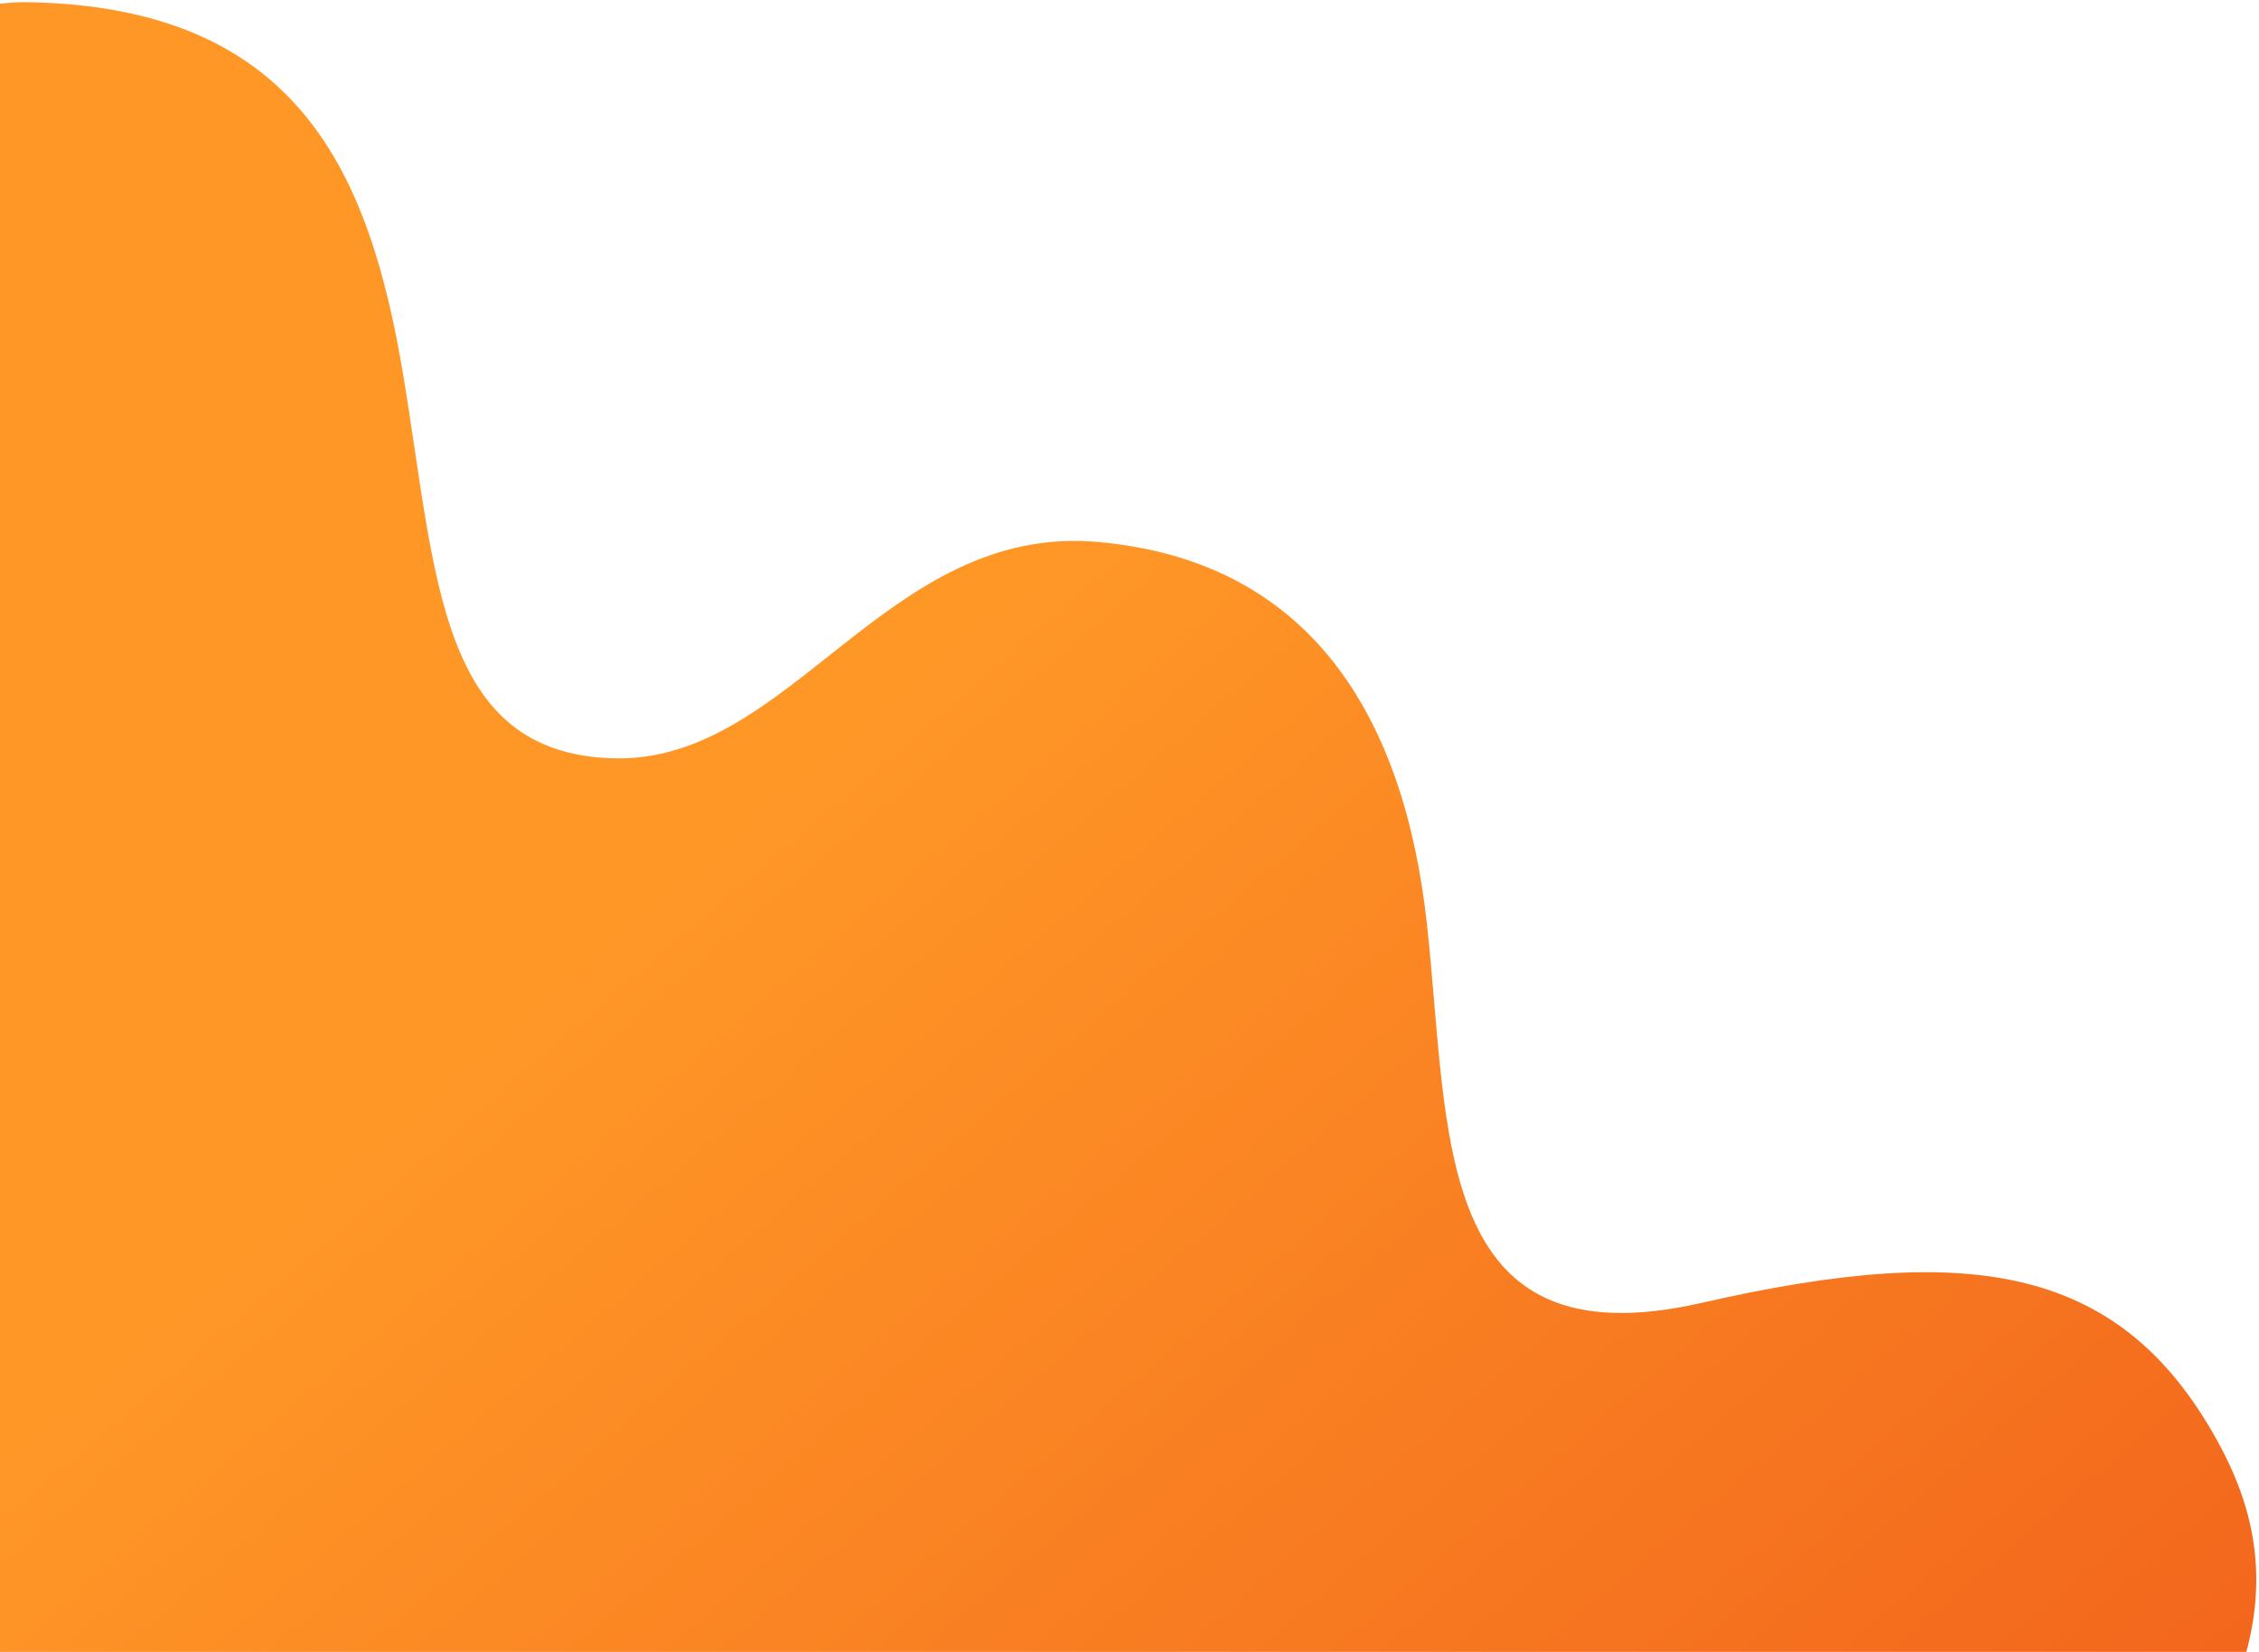 <svg width="703" height="514" xmlns="http://www.w3.org/2000/svg"><title>Mask</title><defs><linearGradient x1="6.581%" y1="95.929%" x2="3.117%" y2="50%" id="a"><stop stop-color="#F05D1A" offset="0%"/><stop stop-color="#FF9727" offset="100%"/></linearGradient></defs><path d="M1507.9 487.384c0-101.145-38.256-169.165-98.666-151.272-60.41 17.894-37.91 77.486-95.52 47.034-57.61-30.45-73.783-135.53-162.98-118.22-89.195 17.309-93.235 86.843-81.863 127.46 11.372 40.618 13.377 71.436-40.416 82.47-53.793 11.034-103.011-68.32-170.465-22.95-67.454 45.37-39.205 43.694-114.996 94.398-75.792 50.703-239.31-34.509-297.672 25.952-58.362 60.461-37.528 112.611-.667 164.279 36.86 51.668 76.05 91.316 38.025 131.097-38.025 39.782-111.631 8.033-154.045 58.84-42.413 50.807-29.108 105.53 11.828 156.516 40.936 50.986 95.806 97.8 22.76 143.7-73.047 45.899-101.41 84.539-82.274 146.48 19.135 61.94 77.547 67.789 170.974 80.855 93.428 13.067 102.376 106.734 187.343 116.204 84.968 9.47 71.118-64.862 160.89-73.598 89.77-8.735 139.09 94.119 213.333 40.596 74.242-53.523 38.05-139.991 30.355-225.264-7.695-85.273 54.13-117.732 125.804-131.173 71.674-13.44 150.394 13.901 184.434-66.13 34.04-80.031-53.246-177.23 1.697-177.23 54.943 0 115.235-94.858 54.552-121.61-60.682-26.752 85.389 32.3 133.679-10.69 48.29-42.99-36.11-216.599-36.11-317.744z" transform="scale(-1 1) rotate(45 908.21 -261.692)" fill="url(#a)" fill-rule="evenodd"/></svg>